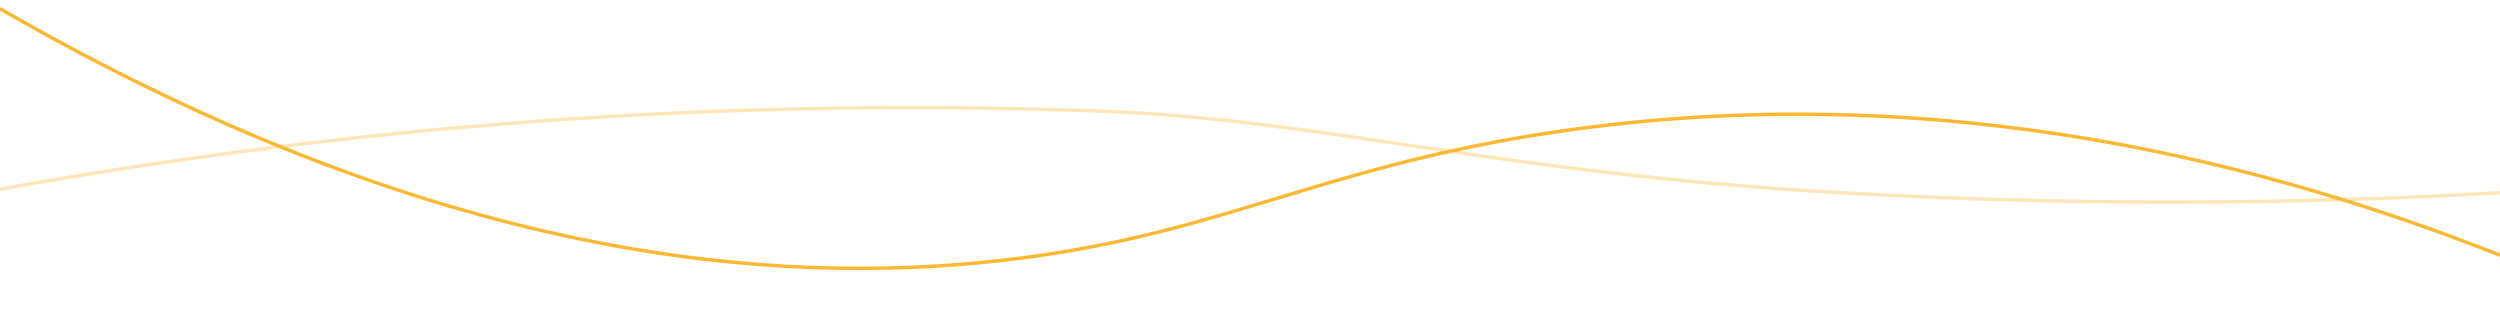 <?xml version="1.0" encoding="UTF-8"?>
<svg xmlns="http://www.w3.org/2000/svg" viewBox="0 0 1440 185">
  <defs>
    <style>
      .cls-1 {
        opacity: .35;
      }

      .cls-1, .cls-2 {
        stroke-width: 2px;
      }

      .cls-1, .cls-2, .cls-3 {
        fill: none;
        stroke: #fdb833;
        stroke-miterlimit: 10;
      }

      .cls-3 {
        stroke-width: 3px;
      }
    </style>
  </defs>
    <path class="cls-2" d="M0,5c252.63,145.73,446.12,159.77,577,145,125.8-14.2,181.1-53.59,319-74,223.86-33.13,416.51,20.61,544,71"/>
    <path class="cls-1" d="M0,109c173.37-31.25,388.26-54.12,634-45,128.06,4.75,227.74,35.72,426,47,161.51,9.19,293.94,4.95,380,0"/>
</svg>